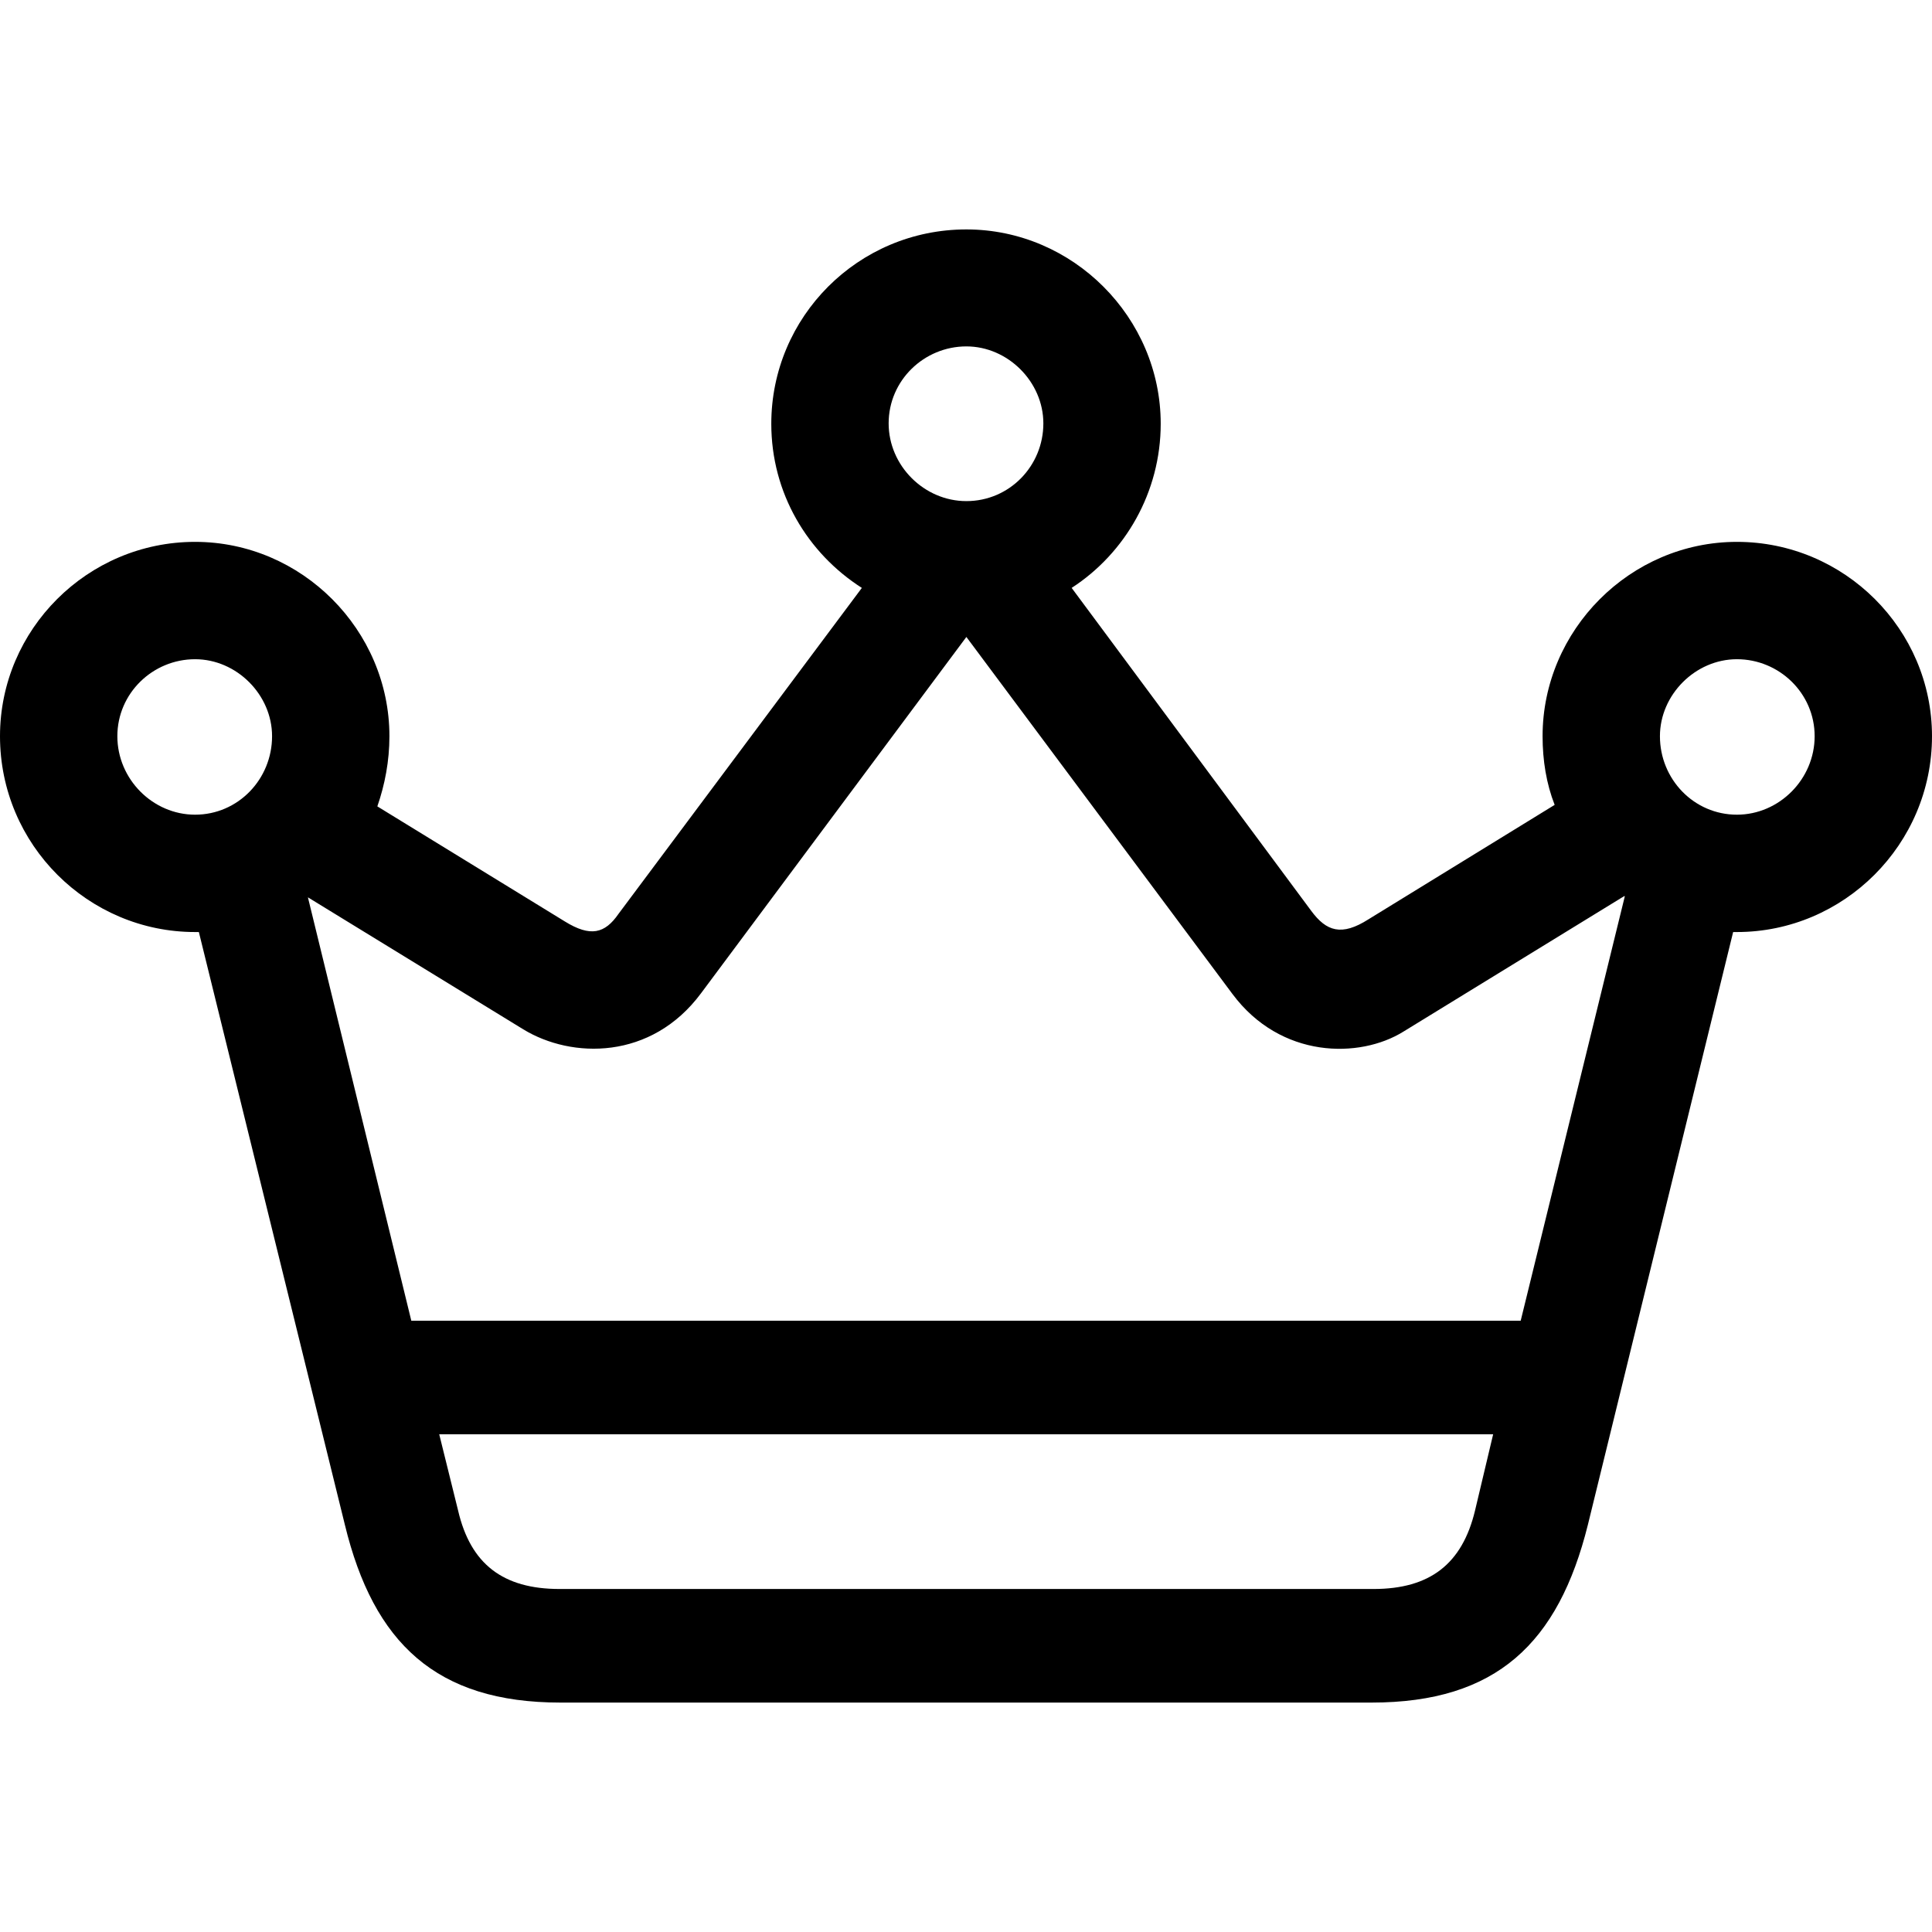 <?xml version="1.0" ?><!-- Generator: Adobe Illustrator 25.0.0, SVG Export Plug-In . SVG Version: 6.00 Build 0)  --><svg xmlns="http://www.w3.org/2000/svg" xmlns:xlink="http://www.w3.org/1999/xlink" version="1.1" id="Layer_1" x="0px" y="0px" viewBox="0 0 512 512" style="enable-background:new 0 0 512 512;" xml:space="preserve">
<path d="M51.7,247h1l38.7,157.1c7.6,31.3,24.2,47.1,57.1,47.1h215c33.1,0,49.5-15.8,57.3-47.1L459.3,247c0.4,0,0.6,0,1,0  c28.3,0,51.7-23.2,51.7-51.9c0-28.3-23.2-51.5-51.7-51.5c-28.3,0-51.5,23.4-51.5,51.5c0,6.4,1,12.6,3.2,18.2l-49.3,30.3  c-7.2,4.6-11.2,3.2-15.2-2.2L284,155.8c14.2-9.2,23.6-25.4,23.6-43.5c0-28.1-23.2-51.5-51.5-51.5c-28.7,0-51.7,23.2-51.7,51.5  c0,18.4,9.6,34.3,24,43.5l-64.5,86.4c-3.6,5.2-7.4,6.2-14.2,2L100,213.7c2-5.8,3.2-12,3.2-18.6c0-28.1-23.2-51.5-51.5-51.5  C23.2,143.6,0,166.8,0,195.1C0,223.9,23.4,247,51.7,247z M256.1,132.8c-11.2,0-20.6-9.4-20.6-20.6c0-11.4,9.4-20.4,20.6-20.4  c11,0,20.4,9.4,20.4,20.4C276.5,123.5,267.5,132.8,256.1,132.8z M138.7,272.8c12.8,7.8,33.9,8.2,47.1-9.6l70.3-94.4l70.5,94.6  c12.8,17.2,33.7,17.2,45.3,10l58.5-35.9h0.2L403,350H109L81.6,237.8L138.7,272.8z M51.7,215.9c-11.2,0-20.6-9.4-20.6-20.8  c0-11.4,9.4-20.4,20.6-20.4c11,0,20.4,9.4,20.4,20.4C72.1,206.5,63.1,215.9,51.7,215.9z M460.3,215.9c-11.4,0-20.4-9.4-20.4-20.8  c0-11,9.4-20.4,20.4-20.4c11.2,0,20.6,9,20.6,20.4C480.9,206.5,471.5,215.9,460.3,215.9z M148.3,421.1c-15,0-23.6-6.6-26.9-20.8  l-5-20.2h279.3l-4.8,20.2c-3.4,14.2-12,20.8-26.9,20.8H148.3z"/>
</svg>